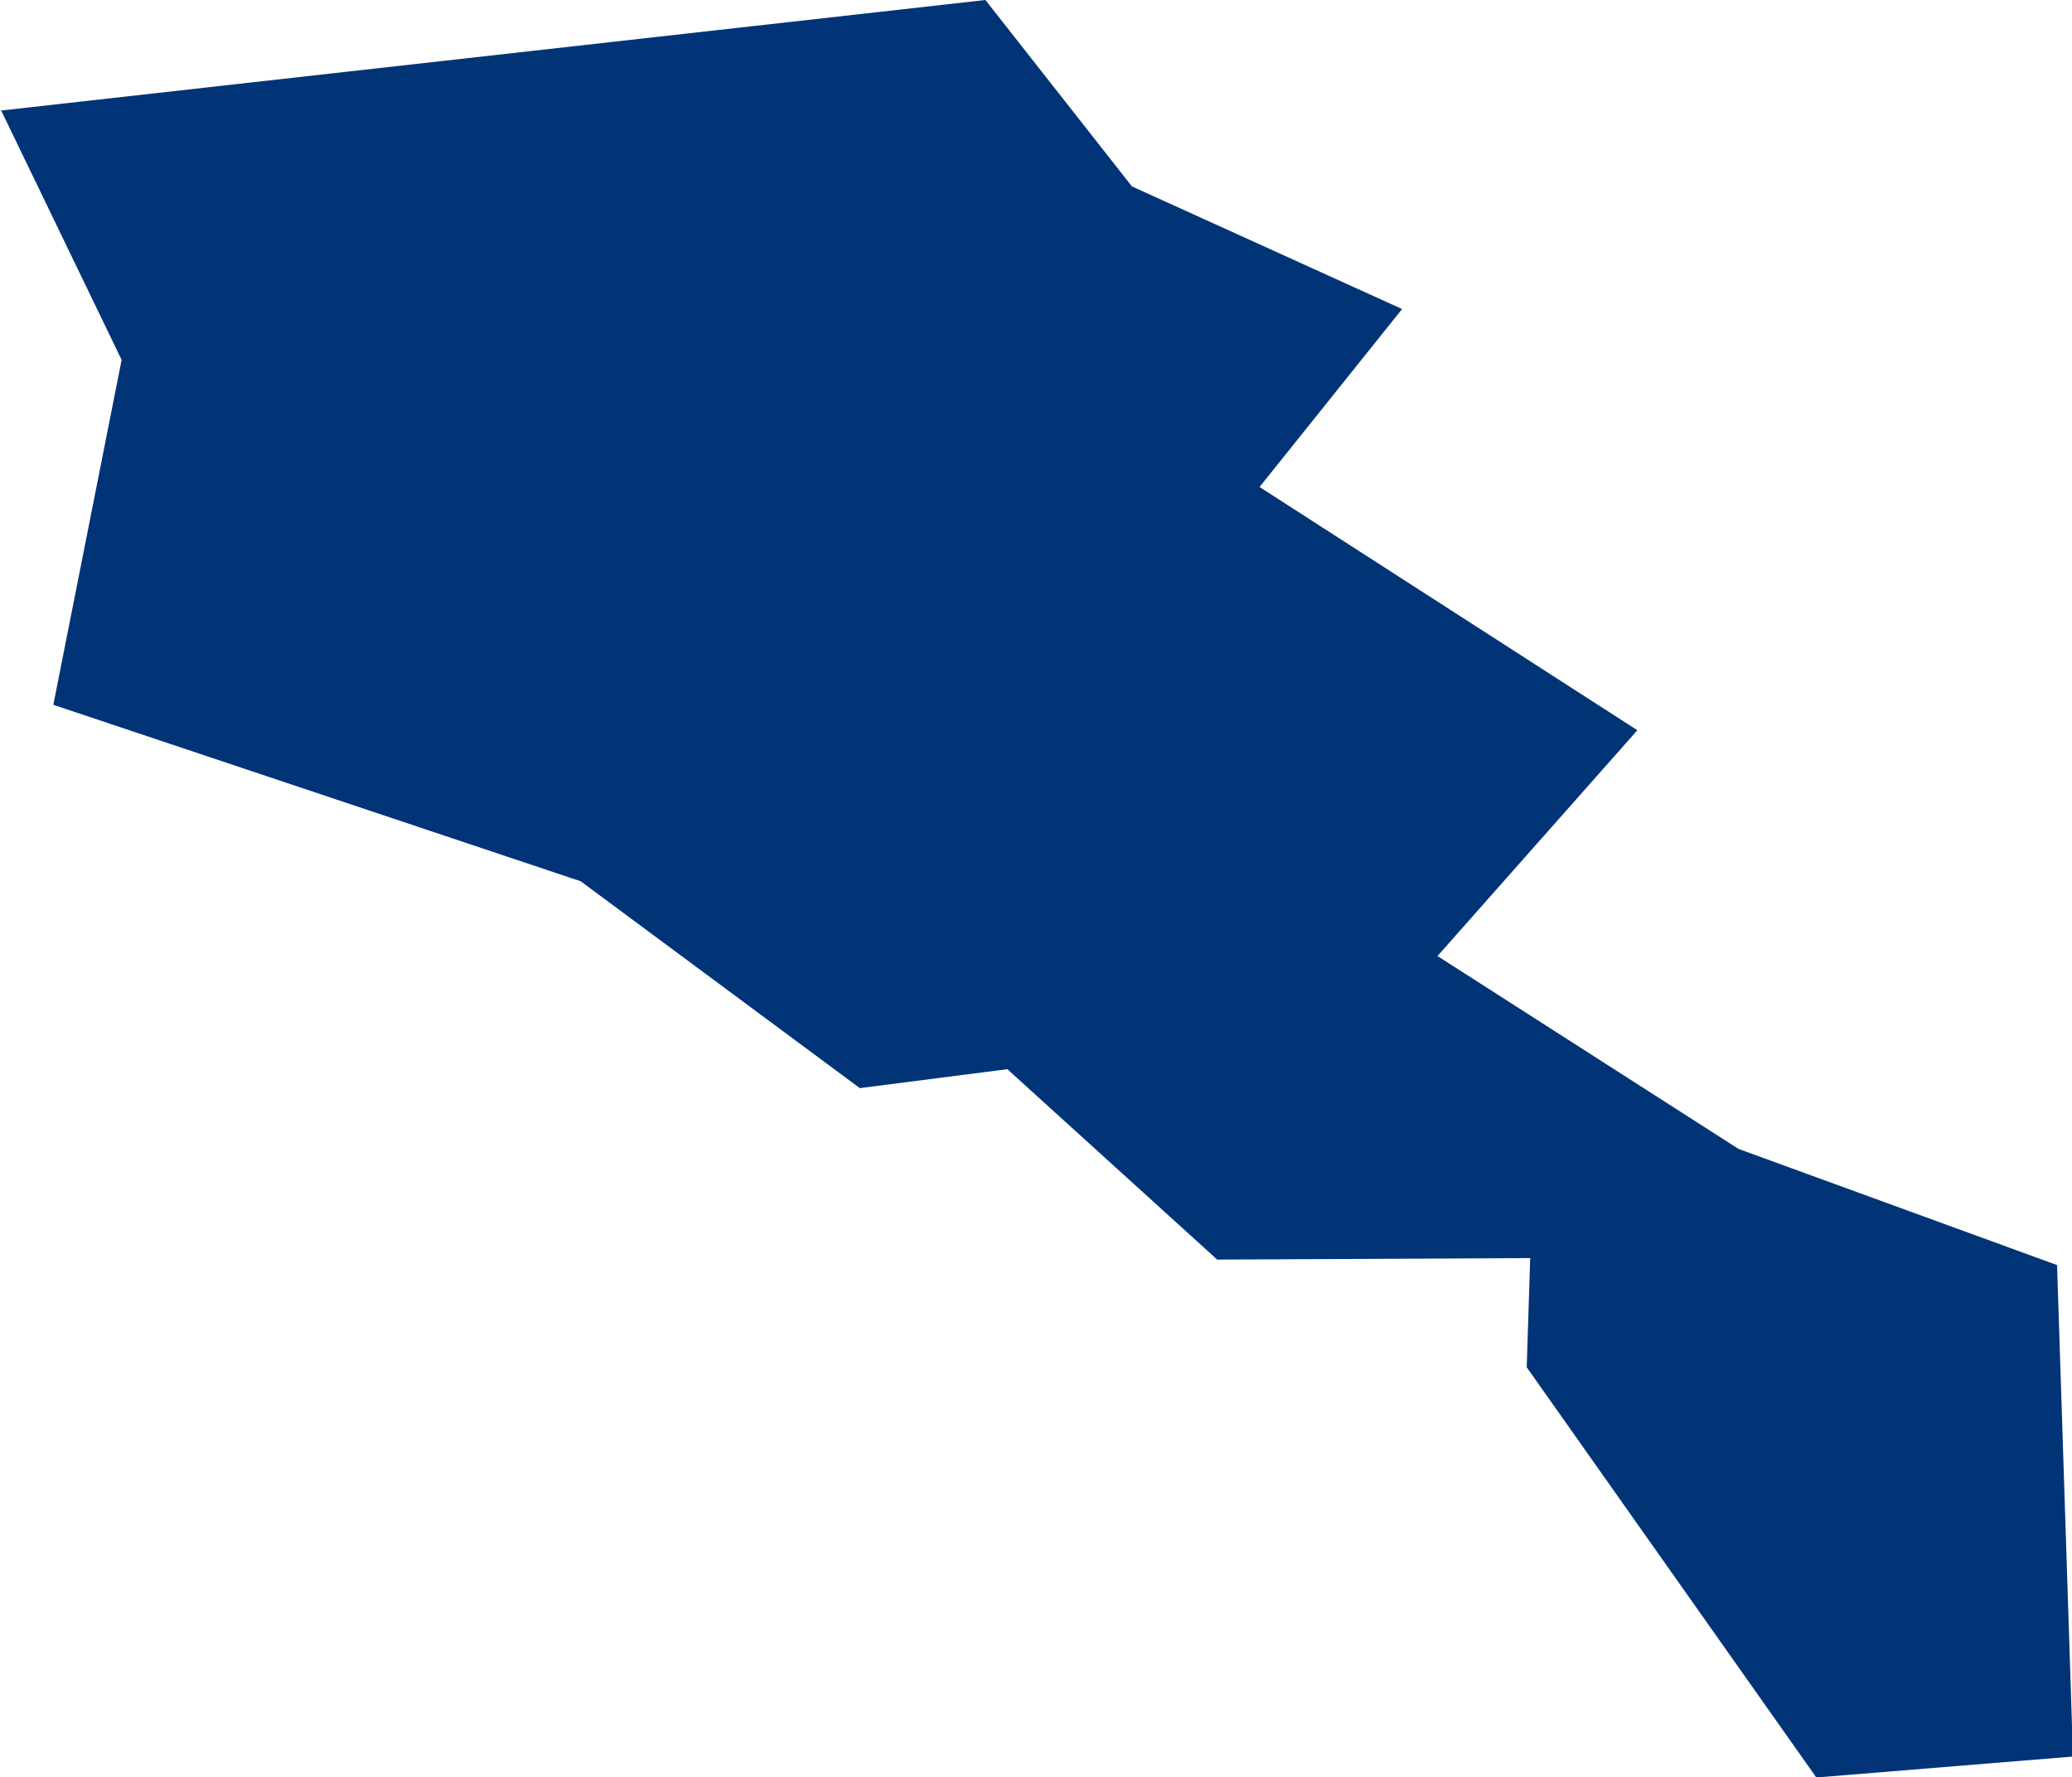 <?xml version="1.0" encoding="UTF-8" standalone="no"?>
<svg
   xmlns:dc="http://purl.org/dc/elements/1.1/"
   xmlns:cc="http://creativecommons.org/ns#"
   xmlns:rdf="http://www.w3.org/1999/02/22-rdf-syntax-ns#"
   xmlns:svg="http://www.w3.org/2000/svg"
   xmlns="http://www.w3.org/2000/svg"
   xmlns:sodipodi="http://sodipodi.sourceforge.net/DTD/sodipodi-0.dtd"
   xmlns:inkscape="http://www.inkscape.org/namespaces/inkscape"
   id="svg2"
   version="1.1"
   inkscape:version="0.91 r13725"
   sodipodi:docname="ARM.svg"
   width="4.157"
   height="3.565">
  <defs
     id="defs8" />
  <sodipodi:namedview
     pagecolor="#ffffff"
     bordercolor="#666666"
     borderopacity="1"
     objecttolerance="10"
     gridtolerance="10"
     guidetolerance="10"
     inkscape:pageopacity="0"
     inkscape:pageshadow="2"
     inkscape:window-width="480"
     inkscape:window-height="419"
     id="namedview6"
     showgrid="false"
     inkscape:zoom="2.36"
     inkscape:cx="-139.98435"
     inkscape:cy="22.901402"
     inkscape:window-x="0"
     inkscape:window-y="0"
     inkscape:window-maximized="0"
     inkscape:current-layer="svg2" />
  <path
     d="M 4.1409032e-7,0.222 1.977,7.3145742e-8 2.271,0.374 l 0.542,0.246 -0.286,0.357 0.758,0.488 -0.401,0.453 0.604,0.387 0.639,0.233 0.032,0.986 -0.515,0.042 -0.581,-0.823 0.007,-0.219 -0.628,0.003 -0.421,-0.382 -0.296,0.038 -0.56,-0.415 -1.058,-0.354 0.137,-0.692 -0.242,-0.501 z"
     style="fill:#003476"
     id="path4"
     inkscape:connector-curvature="0" />
</svg>
